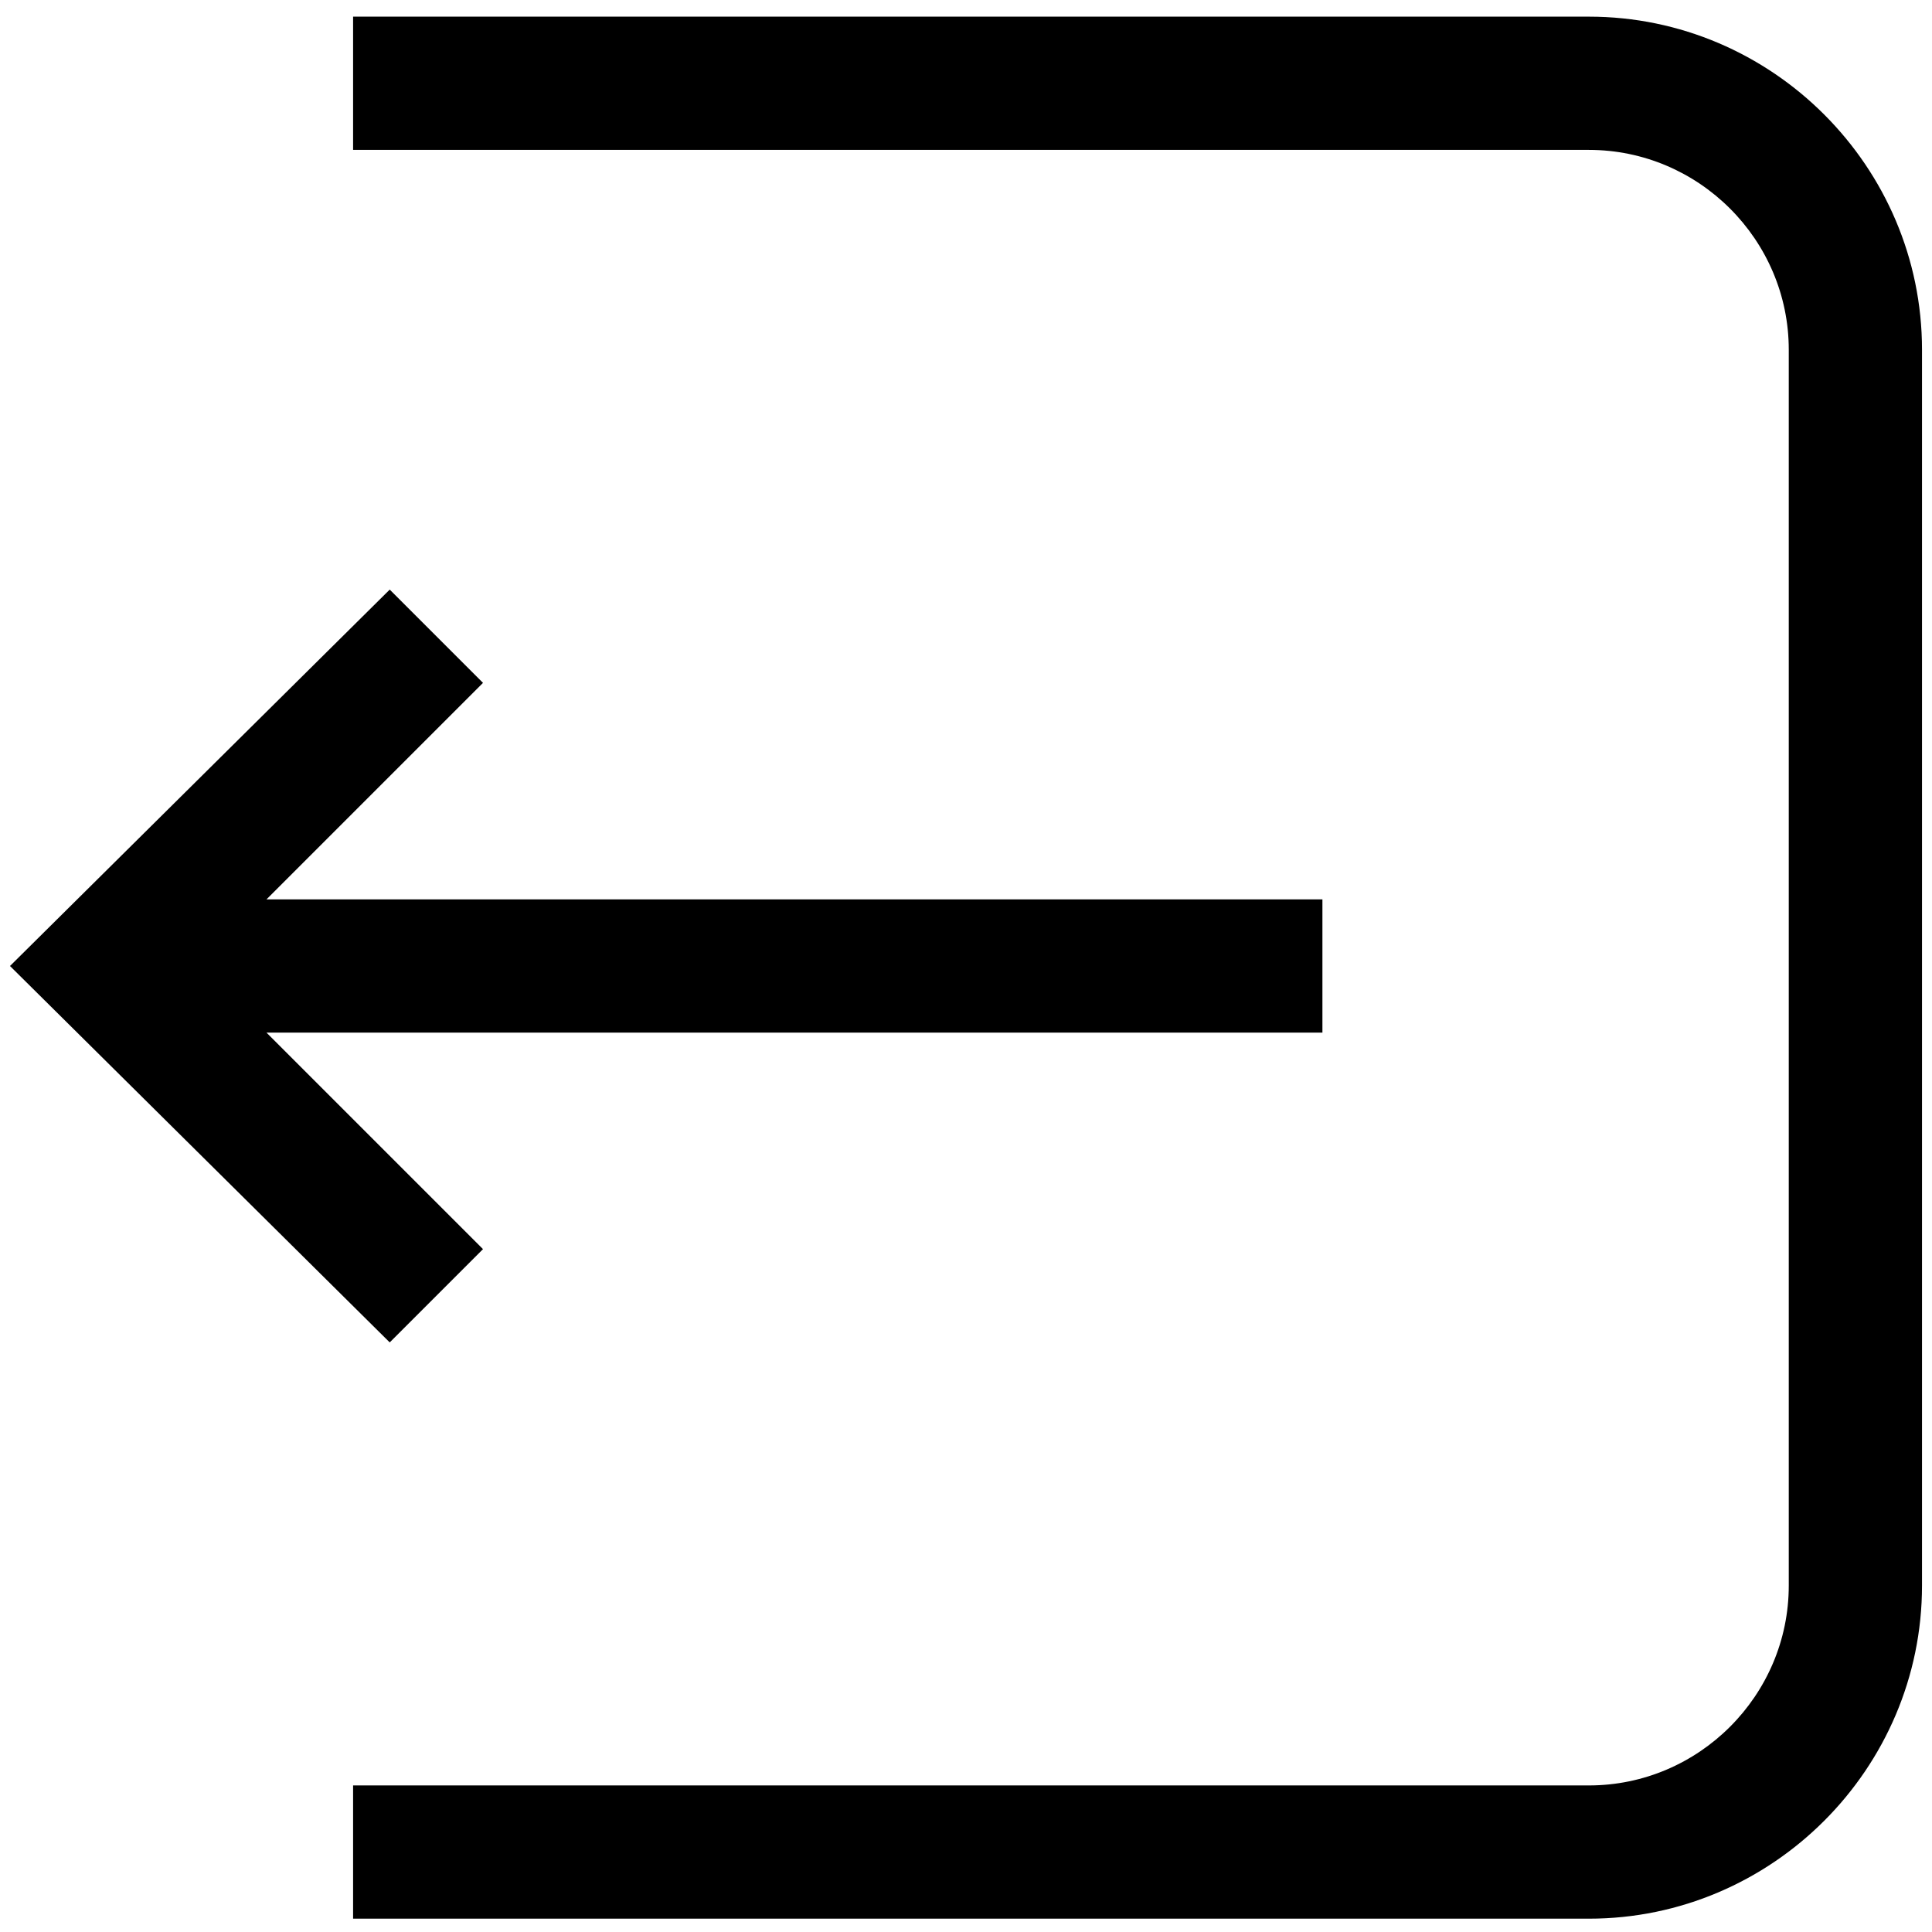<?xml version="1.0" encoding="UTF-8" standalone="no"?>
<svg width="58px" height="58px" viewBox="0 0 58 58" version="1.1" xmlns="http://www.w3.org/2000/svg" xmlns:xlink="http://www.w3.org/1999/xlink">
    <!-- Generator: Sketch 3.6.1 (26313) - http://www.bohemiancoding.com/sketch -->
    <title>noun_633583_cc</title>
    <desc>Created with Sketch.</desc>
    <defs></defs>
    <g id="Page-1" stroke="none" stroke-width="1" fill="none" fill-rule="evenodd">
        <g id="noun_633583_cc" fill="#000000">
            <g id="Group">
                <path d="M10.6,0.5 L47.7,0.5 C53.2,0.5 57.7,5 57.7,10.5 L57.7,47.6 C57.7,53.1 53.2,57.6 47.7,57.6 L10.6,57.6 L10.6,53.6 L47.7,53.6 C51,53.6 53.7,50.9 53.7,47.6 L53.7,10.5 C53.7,7.2 51,4.5 47.7,4.5 L10.6,4.5 L10.6,0.5 L10.6,0.5 Z" id="Shape"></path>
                <path d="M0.3,29 L11.7,17.7 L14.5,20.5 L8,27 L39.7,27 L39.7,31 L8,31 L14.5,37.5 L11.7,40.3 L0.3,29 Z" id="Shape"></path>
            </g>
        </g>
    </g>
</svg>